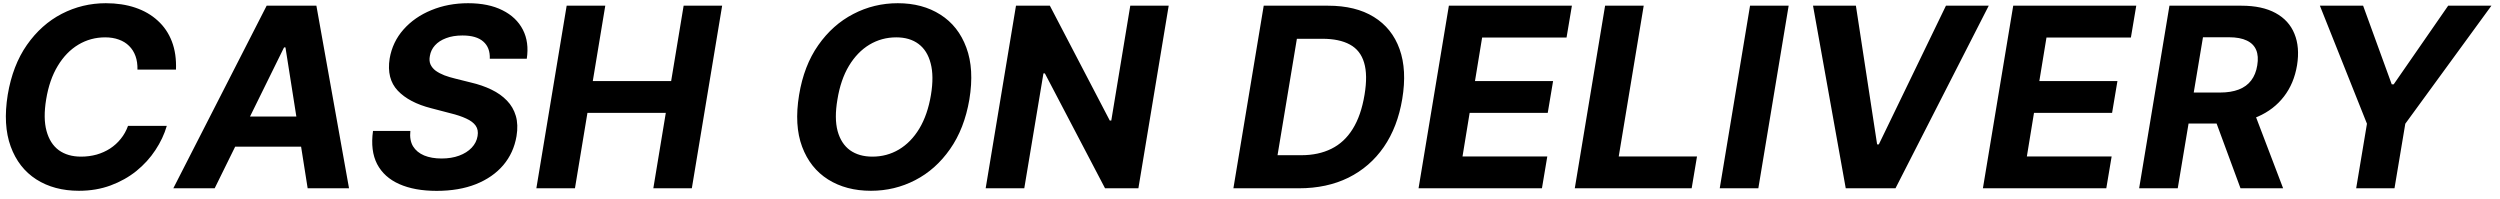 <svg width="239" height="19" viewBox="0 0 239 19" fill="none" xmlns="http://www.w3.org/2000/svg">
<path d="M16.823 6.656H13.141C13.152 6.168 13.09 5.736 12.954 5.361C12.817 4.98 12.613 4.656 12.34 4.389C12.073 4.122 11.746 3.92 11.36 3.784C10.973 3.642 10.539 3.571 10.056 3.571C9.124 3.571 8.269 3.804 7.49 4.27C6.712 4.736 6.056 5.412 5.522 6.298C4.988 7.179 4.618 8.244 4.414 9.494C4.215 10.699 4.226 11.707 4.448 12.52C4.669 13.332 5.061 13.946 5.624 14.361C6.192 14.77 6.9 14.974 7.746 14.974C8.269 14.974 8.766 14.909 9.238 14.778C9.709 14.642 10.138 14.449 10.525 14.199C10.917 13.943 11.258 13.633 11.547 13.27C11.843 12.906 12.073 12.494 12.238 12.034H15.945C15.712 12.835 15.348 13.608 14.854 14.352C14.366 15.097 13.76 15.761 13.039 16.347C12.317 16.926 11.496 17.386 10.576 17.727C9.655 18.068 8.647 18.239 7.55 18.239C5.965 18.239 4.604 17.875 3.468 17.148C2.337 16.421 1.522 15.372 1.022 14.003C0.522 12.633 0.428 10.983 0.74 9.051C1.053 7.182 1.664 5.597 2.573 4.295C3.488 2.989 4.598 1.997 5.905 1.321C7.218 0.645 8.621 0.307 10.116 0.307C11.155 0.307 12.096 0.449 12.937 0.733C13.777 1.017 14.493 1.432 15.084 1.977C15.681 2.517 16.13 3.179 16.431 3.963C16.732 4.747 16.863 5.645 16.823 6.656ZM20.523 18H16.569L25.492 0.545H30.247L33.367 18H29.412L27.29 4.534H27.154L20.523 18ZM21.427 11.139H30.767L30.273 14.02H20.932L21.427 11.139ZM46.824 5.616C46.852 4.906 46.645 4.358 46.201 3.972C45.764 3.585 45.102 3.392 44.215 3.392C43.613 3.392 43.09 3.477 42.647 3.648C42.204 3.812 41.849 4.043 41.582 4.338C41.321 4.628 41.159 4.963 41.096 5.344C41.034 5.656 41.054 5.929 41.156 6.162C41.264 6.395 41.431 6.597 41.659 6.767C41.892 6.932 42.167 7.077 42.485 7.202C42.804 7.321 43.142 7.423 43.5 7.509L45 7.884C45.733 8.054 46.392 8.281 46.977 8.565C47.568 8.849 48.062 9.199 48.46 9.614C48.863 10.028 49.147 10.517 49.312 11.079C49.477 11.642 49.5 12.287 49.38 13.014C49.199 14.082 48.775 15.008 48.11 15.793C47.446 16.571 46.574 17.176 45.494 17.608C44.414 18.034 43.164 18.247 41.744 18.247C40.335 18.247 39.145 18.031 38.173 17.599C37.201 17.168 36.494 16.528 36.051 15.682C35.613 14.829 35.483 13.776 35.659 12.52H39.23C39.167 13.105 39.252 13.594 39.485 13.986C39.724 14.372 40.079 14.665 40.551 14.864C41.022 15.057 41.576 15.153 42.213 15.153C42.843 15.153 43.403 15.062 43.892 14.881C44.386 14.699 44.786 14.446 45.093 14.122C45.4 13.798 45.588 13.426 45.656 13.006C45.724 12.614 45.664 12.284 45.477 12.017C45.289 11.75 44.988 11.523 44.574 11.335C44.164 11.142 43.656 10.972 43.048 10.824L41.224 10.347C39.815 9.989 38.75 9.429 38.028 8.668C37.306 7.906 37.048 6.881 37.252 5.591C37.434 4.534 37.875 3.611 38.574 2.821C39.278 2.026 40.164 1.409 41.233 0.972C42.306 0.528 43.48 0.307 44.752 0.307C46.048 0.307 47.142 0.531 48.034 0.98C48.926 1.423 49.576 2.043 49.985 2.838C50.395 3.634 50.52 4.56 50.36 5.616H46.824ZM51.276 18L54.173 0.545H57.864L56.671 7.747H64.162L65.355 0.545H69.037L66.139 18H62.458L63.651 10.79H56.159L54.966 18H51.276ZM92.671 9.511C92.353 11.375 91.737 12.957 90.822 14.258C89.913 15.56 88.802 16.548 87.49 17.224C86.183 17.901 84.774 18.239 83.262 18.239C81.677 18.239 80.311 17.878 79.163 17.156C78.021 16.435 77.194 15.392 76.683 14.028C76.171 12.659 76.075 11.008 76.393 9.077C76.7 7.207 77.311 5.622 78.225 4.321C79.14 3.014 80.257 2.02 81.575 1.338C82.893 0.651 84.311 0.307 85.828 0.307C87.401 0.307 88.759 0.67 89.901 1.398C91.049 2.125 91.876 3.176 92.382 4.551C92.893 5.92 92.99 7.574 92.671 9.511ZM88.998 9.077C89.197 7.878 89.188 6.872 88.972 6.06C88.762 5.241 88.376 4.622 87.813 4.202C87.251 3.781 86.541 3.571 85.683 3.571C84.751 3.571 83.896 3.804 83.117 4.27C82.345 4.736 81.691 5.412 81.157 6.298C80.629 7.179 80.262 8.25 80.058 9.511C79.853 10.716 79.859 11.722 80.075 12.528C80.296 13.335 80.691 13.946 81.259 14.361C81.833 14.77 82.546 14.974 83.399 14.974C84.325 14.974 85.171 14.747 85.938 14.293C86.711 13.832 87.362 13.165 87.89 12.29C88.418 11.409 88.788 10.338 88.998 9.077ZM111.727 0.545L108.83 18H105.642L99.889 7.014H99.753L97.921 18H94.23L97.128 0.545H100.367L106.094 11.523H106.239L108.054 0.545H111.727ZM124.186 18H117.913L120.811 0.545H126.964C128.72 0.545 130.178 0.903 131.337 1.619C132.501 2.335 133.322 3.361 133.8 4.696C134.277 6.026 134.362 7.614 134.055 9.46C133.76 11.244 133.172 12.776 132.291 14.054C131.41 15.327 130.283 16.304 128.908 16.986C127.533 17.662 125.959 18 124.186 18ZM122.132 14.838H124.399C125.496 14.838 126.456 14.633 127.28 14.224C128.109 13.815 128.788 13.185 129.317 12.332C129.851 11.48 130.229 10.389 130.45 9.06C130.66 7.798 130.646 6.776 130.408 5.991C130.175 5.202 129.723 4.625 129.053 4.261C128.382 3.892 127.501 3.707 126.41 3.707H123.982L122.132 14.838ZM135.614 18L138.512 0.545H150.273L149.762 3.588H141.691L141.009 7.747H148.475L147.964 10.79H140.498L139.816 14.957H147.921L147.41 18H135.614ZM150.55 18L153.447 0.545H157.138L154.751 14.957H162.234L161.723 18H150.55ZM170.995 0.545L168.097 18H164.407L167.304 0.545H170.995ZM177.424 0.545L179.453 13.807H179.615L186.032 0.545H190.123L181.209 18H176.453L173.325 0.545H177.424ZM189.566 18L192.464 0.545H204.226L203.714 3.588H195.643L194.961 7.747H202.427L201.916 10.79H194.45L193.768 14.957H201.873L201.362 18H189.566ZM204.502 18L207.399 0.545H214.286C215.604 0.545 216.689 0.778 217.542 1.244C218.399 1.71 219.002 2.372 219.348 3.23C219.701 4.082 219.783 5.088 219.596 6.247C219.402 7.406 218.985 8.401 218.343 9.23C217.706 10.06 216.877 10.699 215.854 11.148C214.837 11.591 213.658 11.812 212.317 11.812H207.706L208.218 8.847H212.223C212.928 8.847 213.53 8.75 214.03 8.557C214.53 8.364 214.925 8.074 215.215 7.688C215.51 7.301 215.703 6.821 215.794 6.247C215.891 5.662 215.857 5.173 215.692 4.781C215.527 4.384 215.229 4.082 214.797 3.878C214.365 3.668 213.797 3.562 213.093 3.562H210.604L208.192 18H204.502ZM215.24 10.057L218.266 18H214.192L211.26 10.057H215.24ZM221.781 0.545H225.914L228.65 8.062H228.838L234.045 0.545H238.179L229.946 11.829L228.914 18H225.25L226.281 11.829L221.781 0.545Z" fill="black"/>
</svg>
